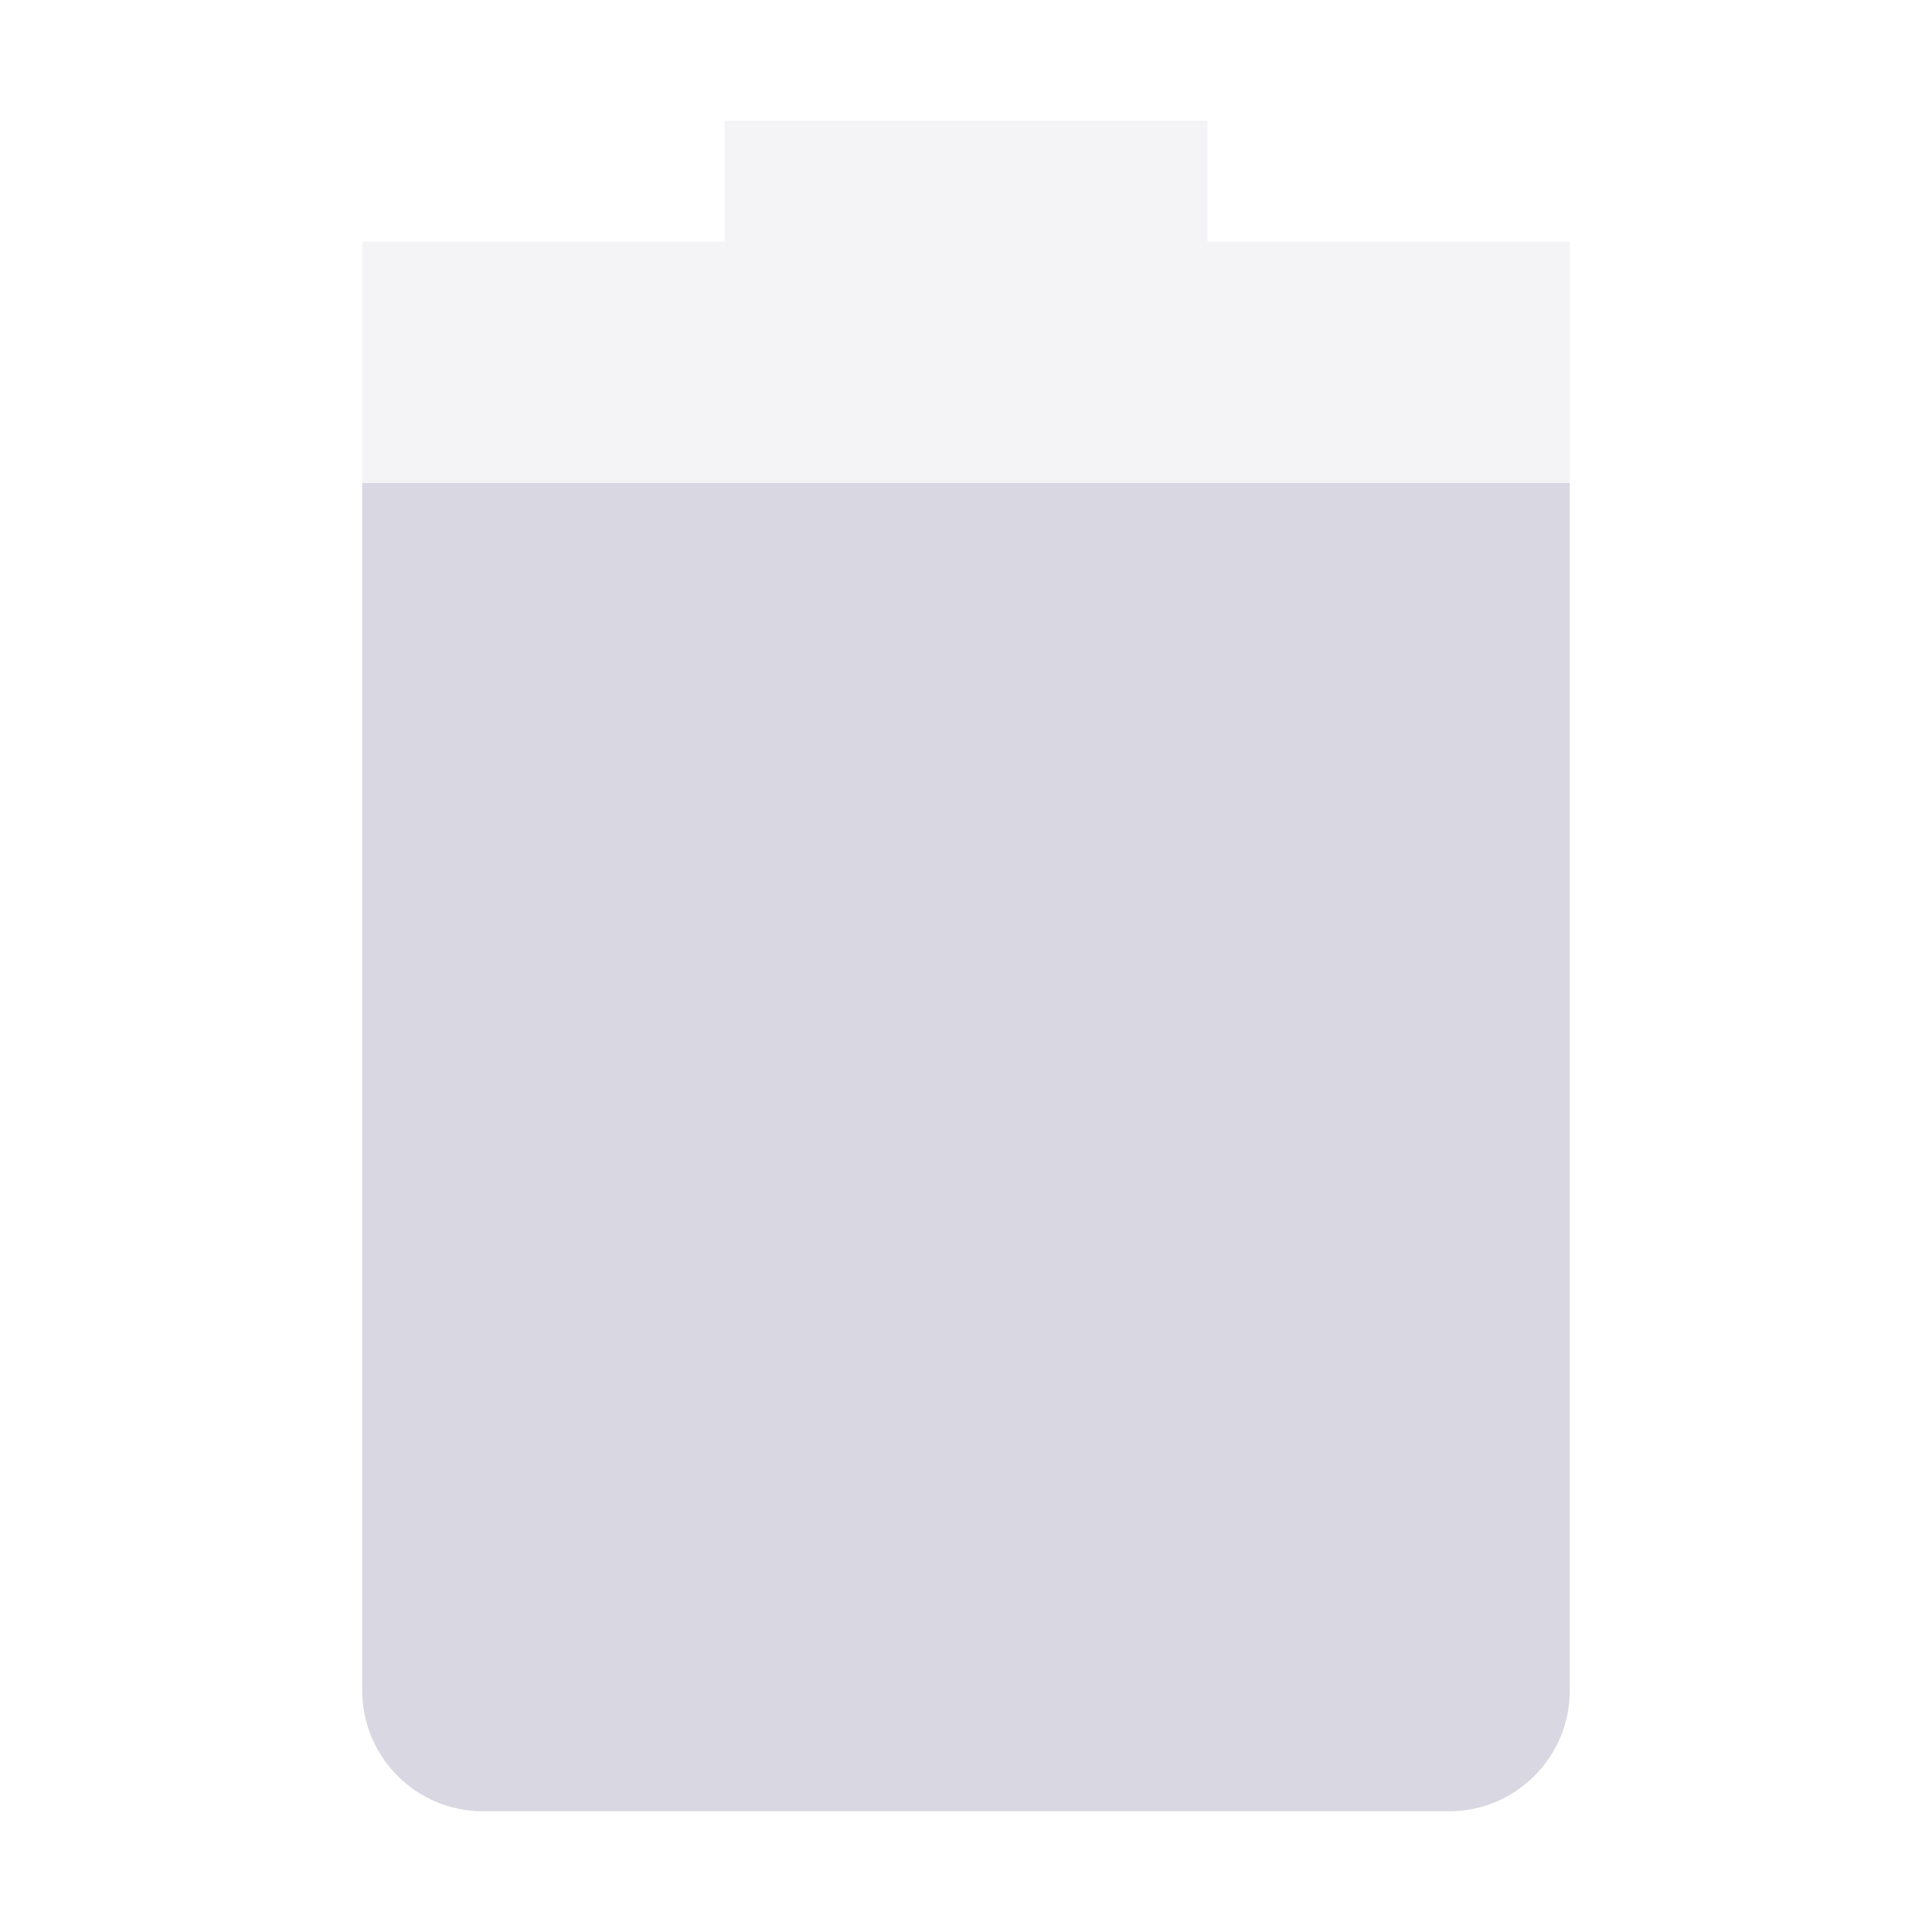 <svg xmlns="http://www.w3.org/2000/svg" width="16" height="16" version="1.1">
 <path style="opacity:0.3;fill:#d9d7e1" d="M 6,1 V 2 H 3 V 14 C 3,14.55 3.446,15 4,15 H 12 C 12.554,15 13,14.55 13,14 V 2 H 10 V 1 Z"/>
 <path style="fill:#d9d7e1" d="M 3,4 V 14 C 3,14.55 3.446,15 4,15 H 12 C 12.554,15 13,14.55 13,14 V 4 Z"/>
</svg>
